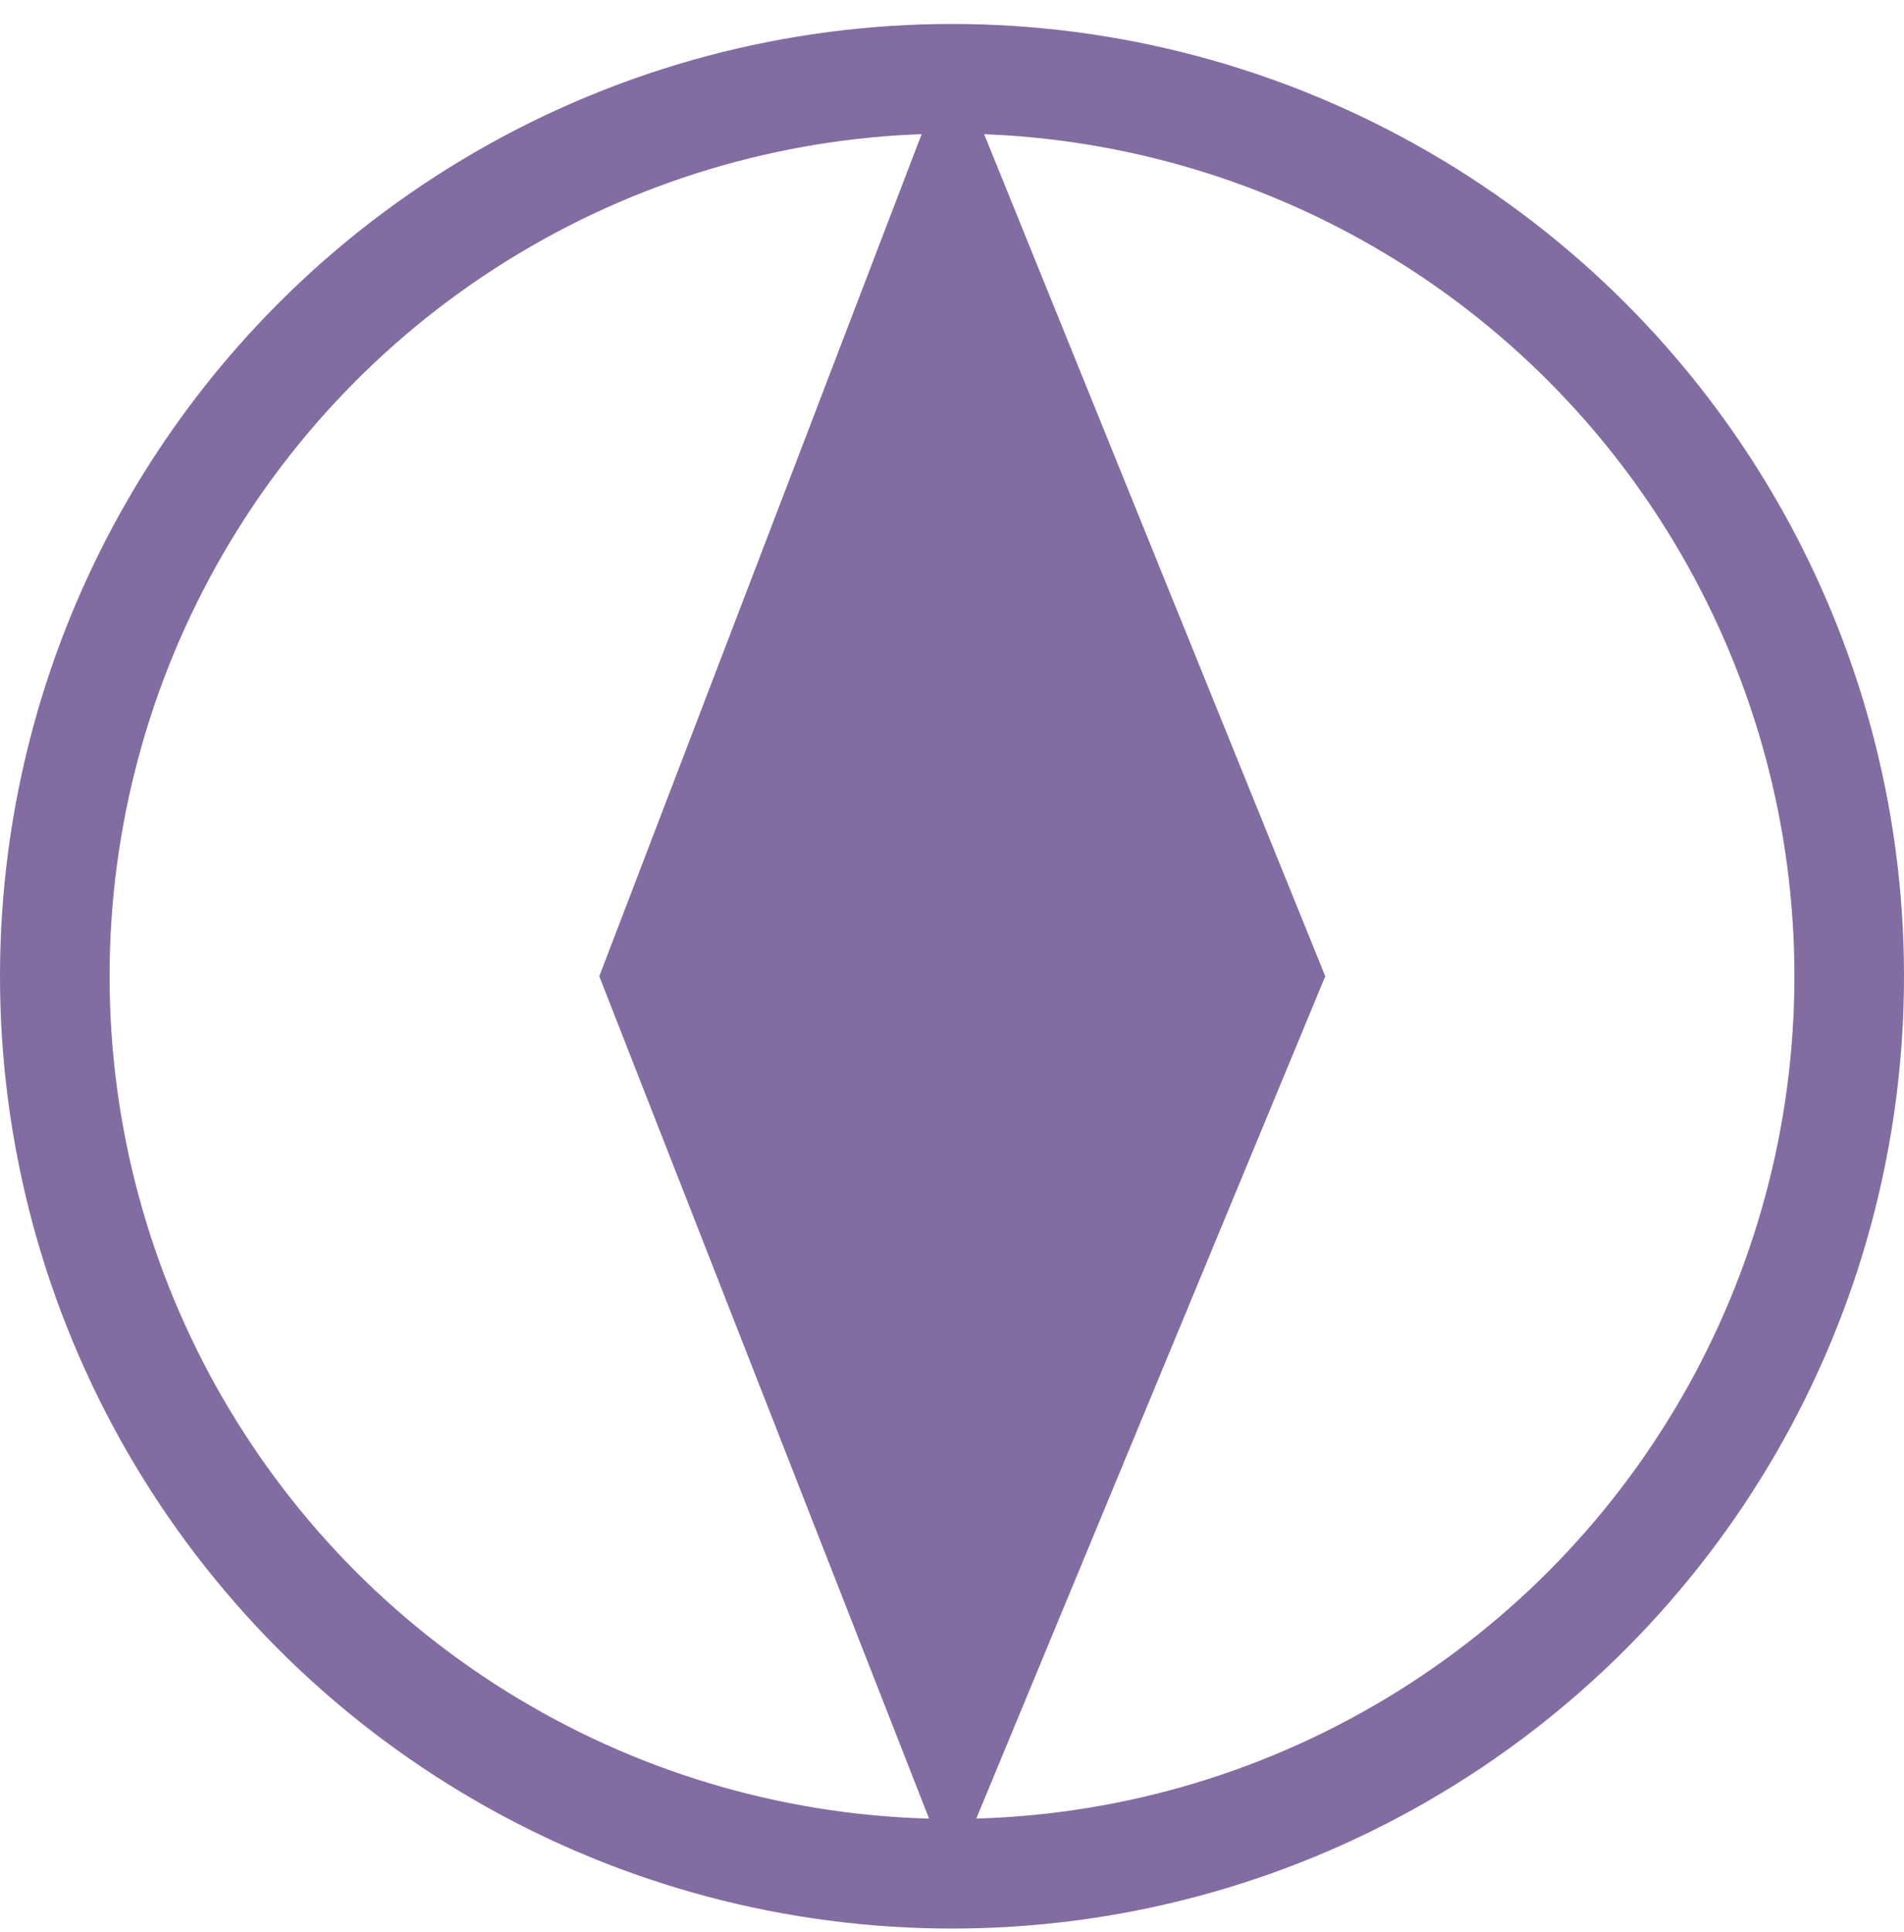 <?xml version="1.0" encoding="UTF-8"?>

<svg xmlns="http://www.w3.org/2000/svg" version="1.2" baseProfile="tiny" xml:space="preserve" style="shape-rendering:geometricPrecision; fill-rule:evenodd;" width="5.56mm" height="5.64mm" viewBox="-2.75 -2.85 5.56 5.64">
  <title>PILBOP02</title>
  <desc>pilot boarding place</desc>
  <rect style="stroke:black;stroke-width:0.32;display:none;" fill="none" x="-2.59" y="-2.69" height="5.32" width="5.24"/>
  <rect style="stroke:blue;stroke-width:0.32;display:none;" fill="none" x="-2.59" y="-2.69" height="5.32" width="5.24"/>
  <path d=" M 0.03,-2.69 L -1,0 L 0.03,2.63 L 1.12,0 L 0.03,-2.69 Z" style="fill:#826CA1;"/>
  <circle style="fill:none;stroke:#826CA1;" stroke-width="0.32"  cx="0.03" cy="0" r="2.62"/>
  <circle style="stroke:red;stroke-width:0.64;display:none;" fill="none" cx="0" cy="0" r="1"/>
</svg>
